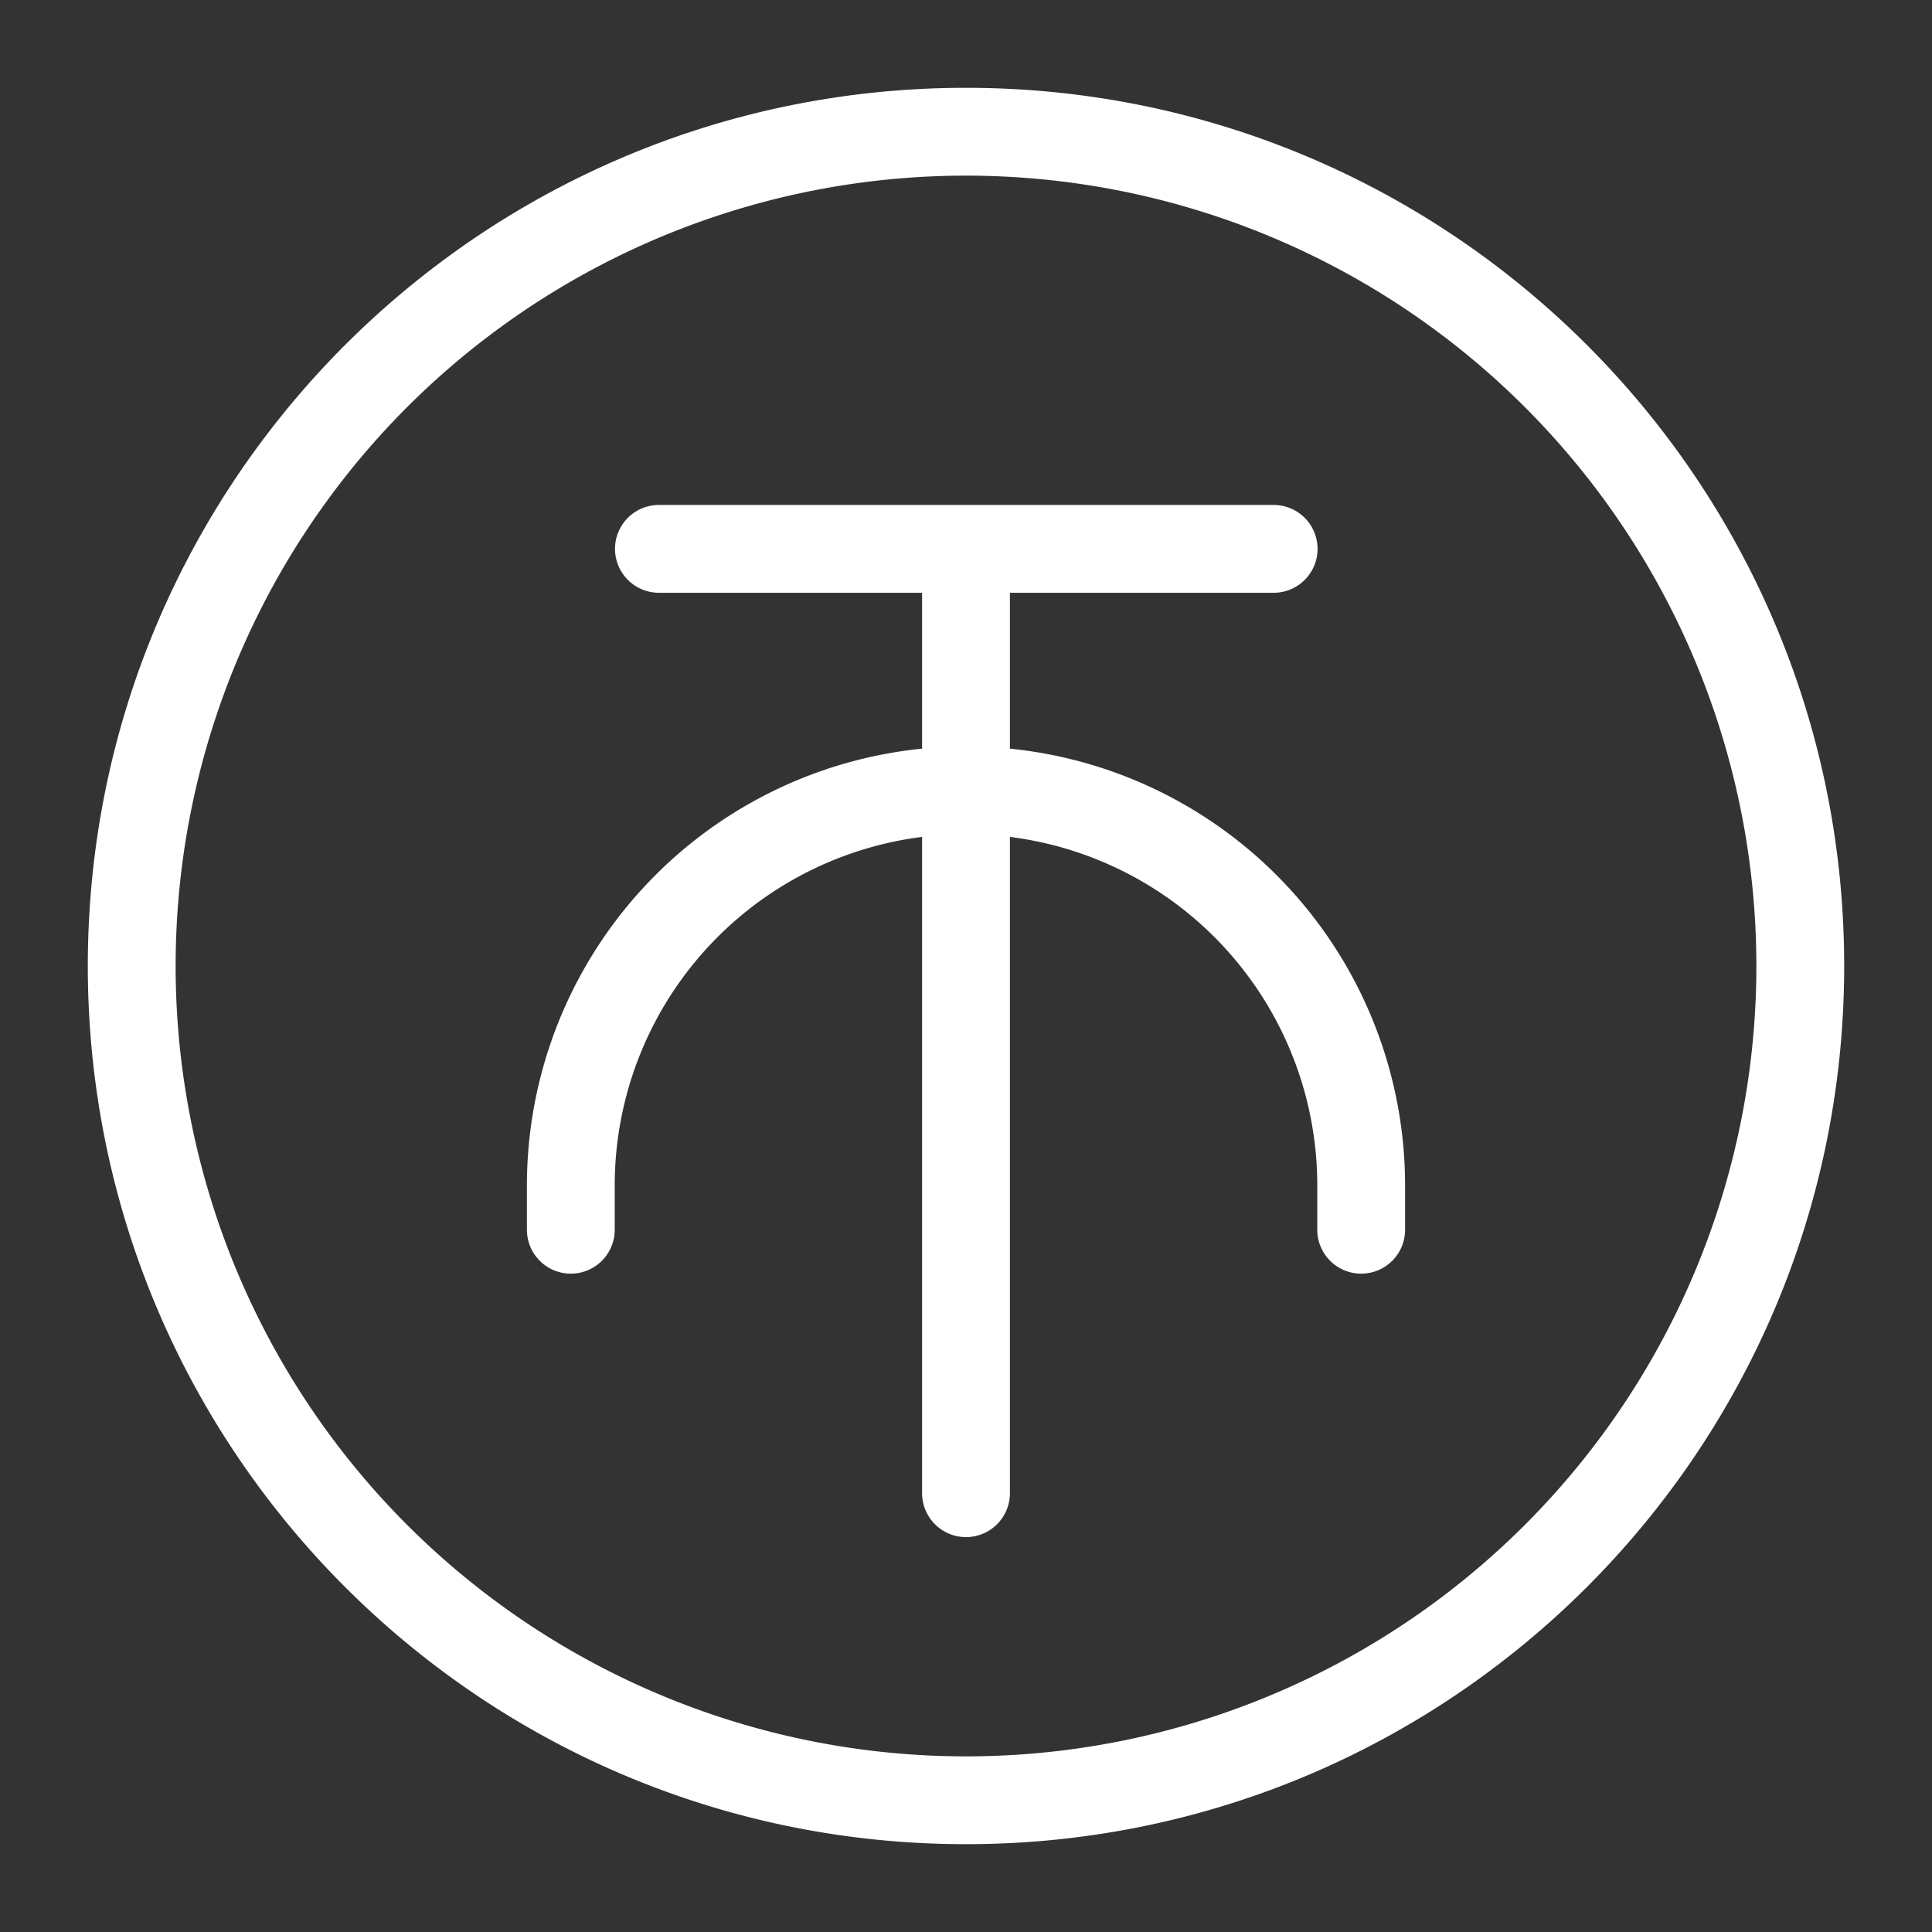 <?xml version="1.0" standalone="no"?><!DOCTYPE svg PUBLIC "-//W3C//DTD SVG 1.1//EN" "http://www.w3.org/Graphics/SVG/1.1/DTD/svg11.dtd"><svg t="1594615473881" class="icon" viewBox="0 0 1024 1024" version="1.1" xmlns="http://www.w3.org/2000/svg" p-id="8859" xmlns:xlink="http://www.w3.org/1999/xlink" width="200" height="200"><rect x="0" y="0" width="1024" height="1024" fill="#333333" stroke="none"/><defs><style type="text/css"></style></defs><path d="M488.727 396.8V314.182h-139.636a23.273 23.273 0 0 1 0-46.545h325.818a23.273 23.273 0 1 1 0 46.545h-139.636v82.618A232.727 232.727 0 0 1 744.727 628.364v23.273a23.273 23.273 0 1 1-46.545 0v-23.273a186.182 186.182 0 0 0-162.909-184.785V791.273a23.273 23.273 0 1 1-46.545 0V443.578A186.182 186.182 0 0 0 325.818 628.364v23.273a23.273 23.273 0 1 1-46.545 0v-23.273a232.727 232.727 0 0 1 209.455-231.564zM512 977.455C254.929 977.455 46.545 769.071 46.545 512S254.929 46.545 512 46.545s465.455 208.384 465.455 465.455-208.384 465.455-465.455 465.455z m0-46.545a418.909 418.909 0 1 0 0-837.818 418.909 418.909 0 0 0 0 837.818z" fill="#ffffff" p-id="8860" data-spm-anchor-id="a313x.7781069.0.i2" class="selected"></path></svg>